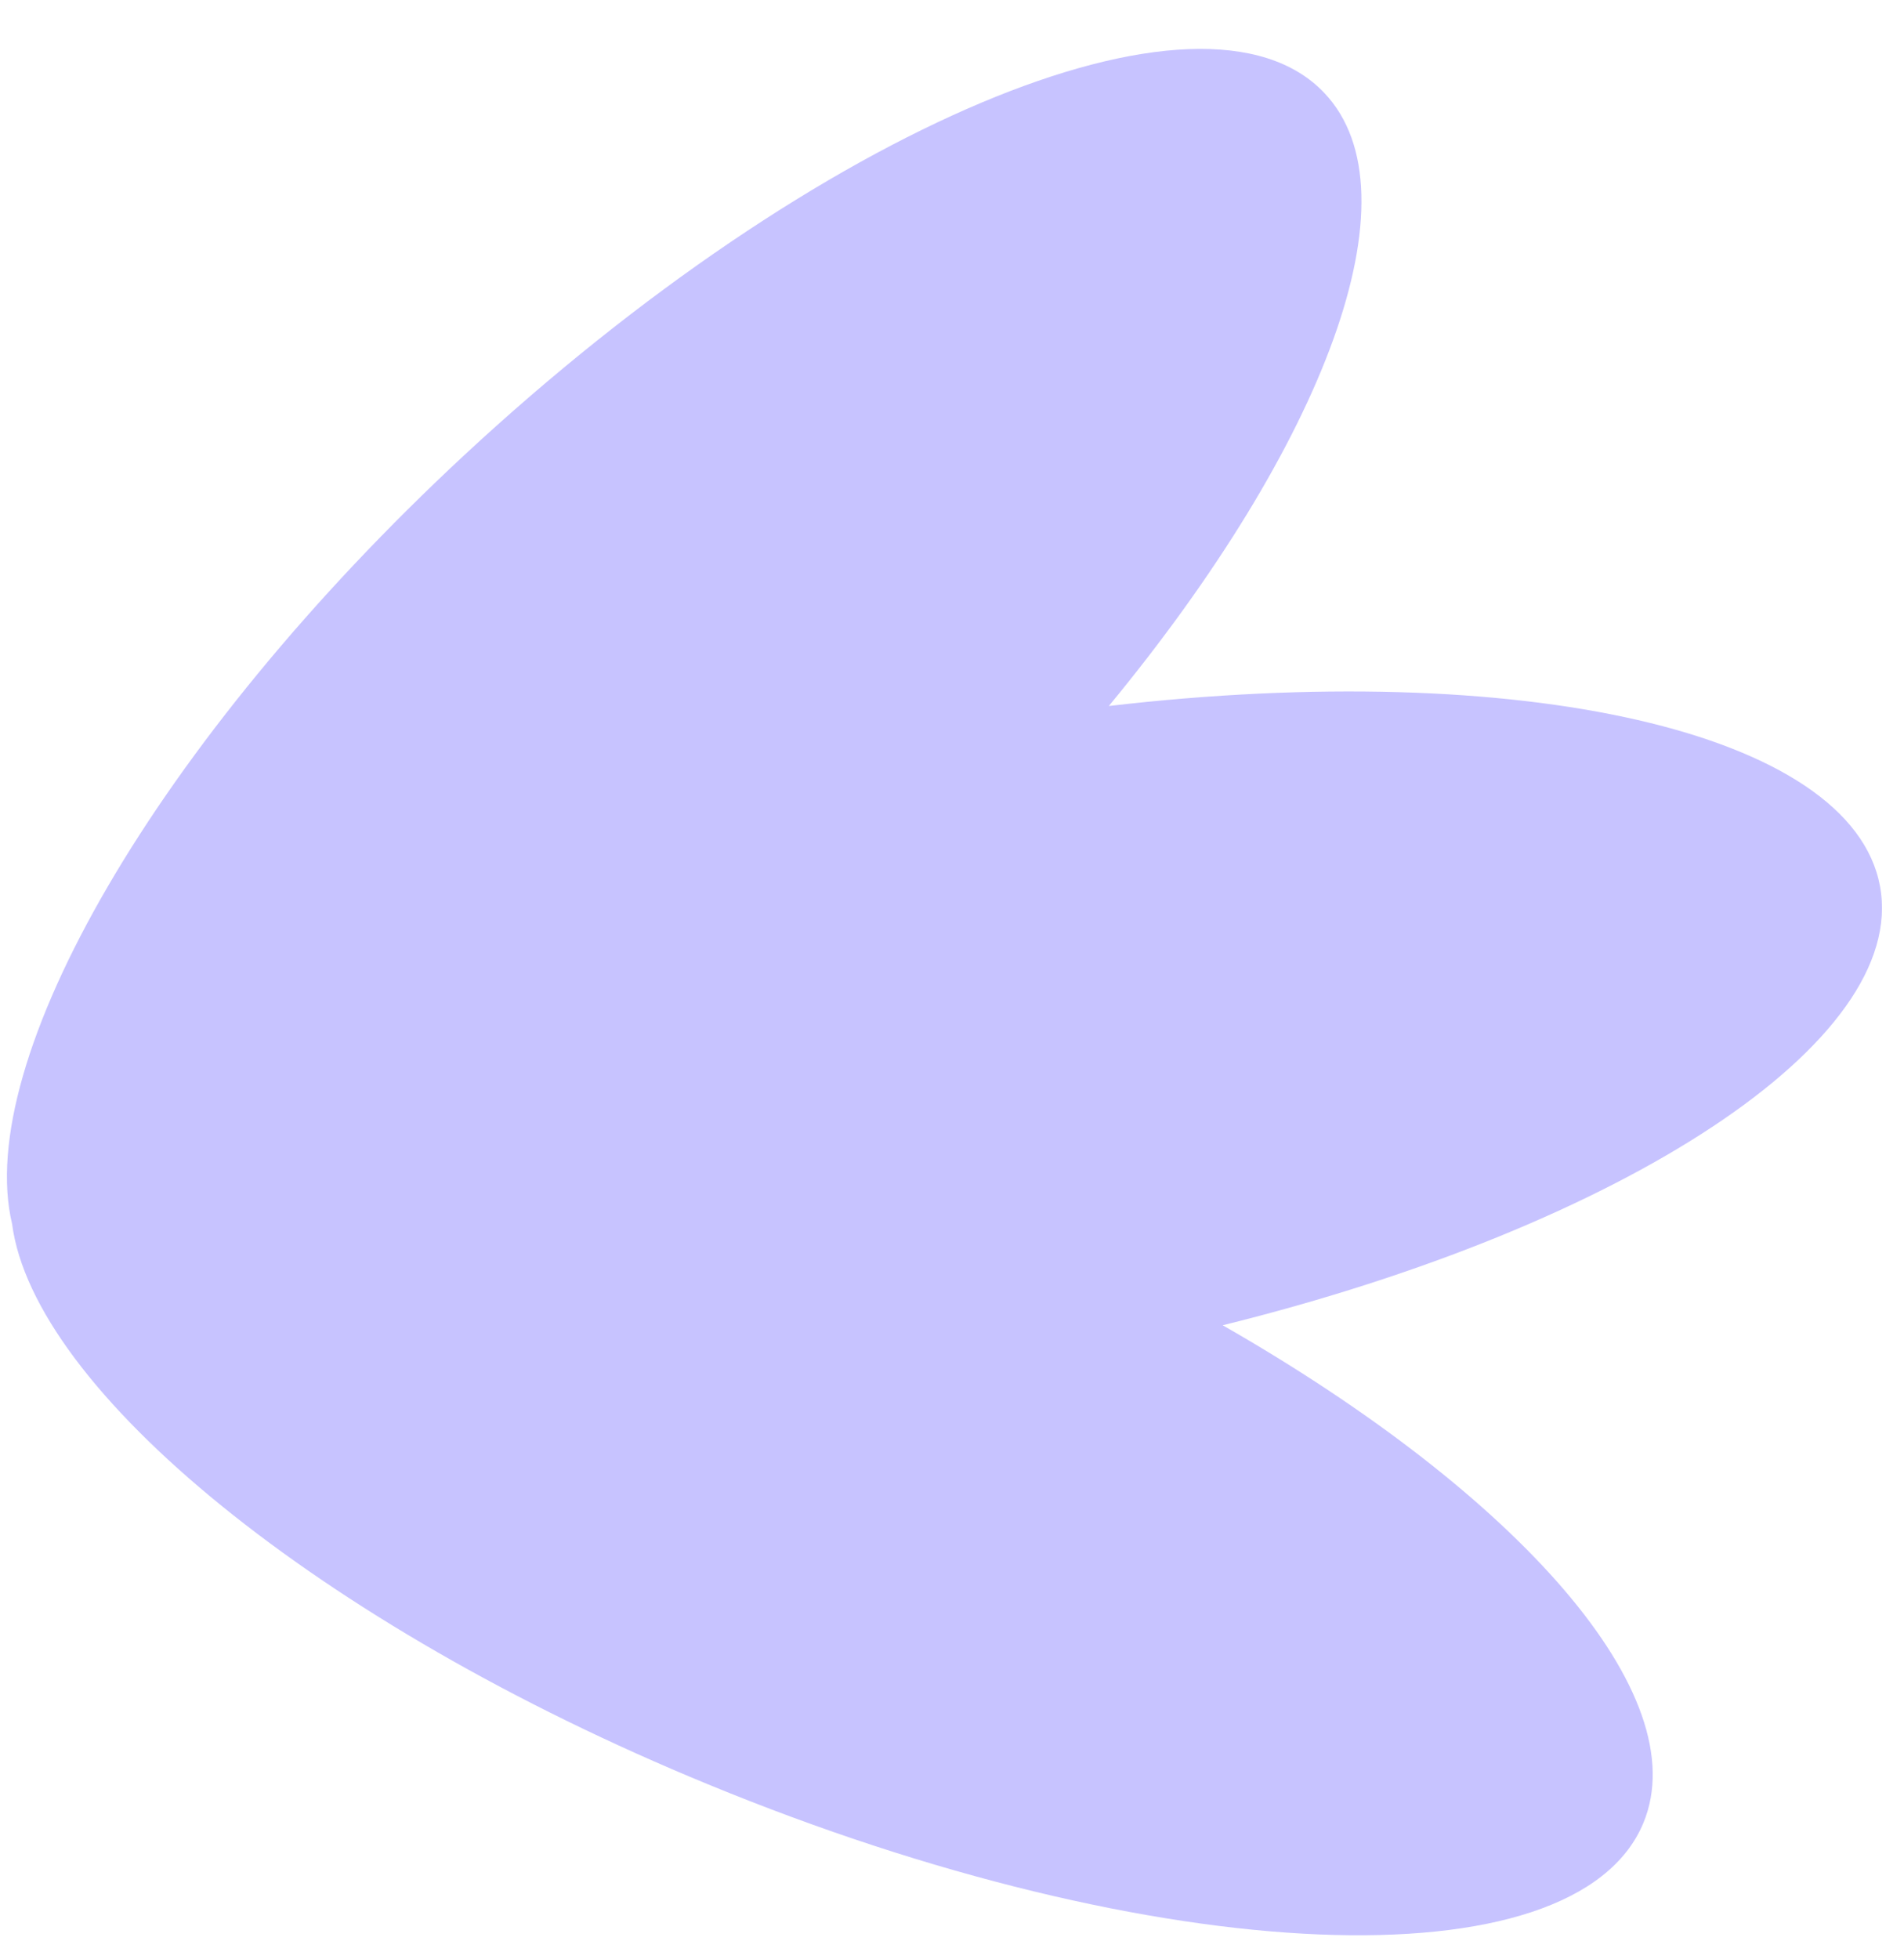 <?xml version="1.0" encoding="UTF-8" standalone="no"?><svg width='35' height='36' viewBox='0 0 35 36' fill='none' xmlns='http://www.w3.org/2000/svg'>
<path d='M30.208 33.497C31.188 31.148 27.919 27.462 22.476 24.35C29.847 22.528 35.085 19.135 34.559 16.284C34.033 13.433 27.93 12.092 20.383 12.972C24.352 8.161 26.1 3.564 24.347 1.711C22.115 -0.658 15.032 2.331 8.532 8.365C2.861 13.637 -0.489 19.503 0.222 22.487C0.619 25.527 5.841 29.837 13.016 32.785C21.27 36.184 28.956 36.502 30.208 33.497Z' fill='#C7C3FF'/>
</svg>
